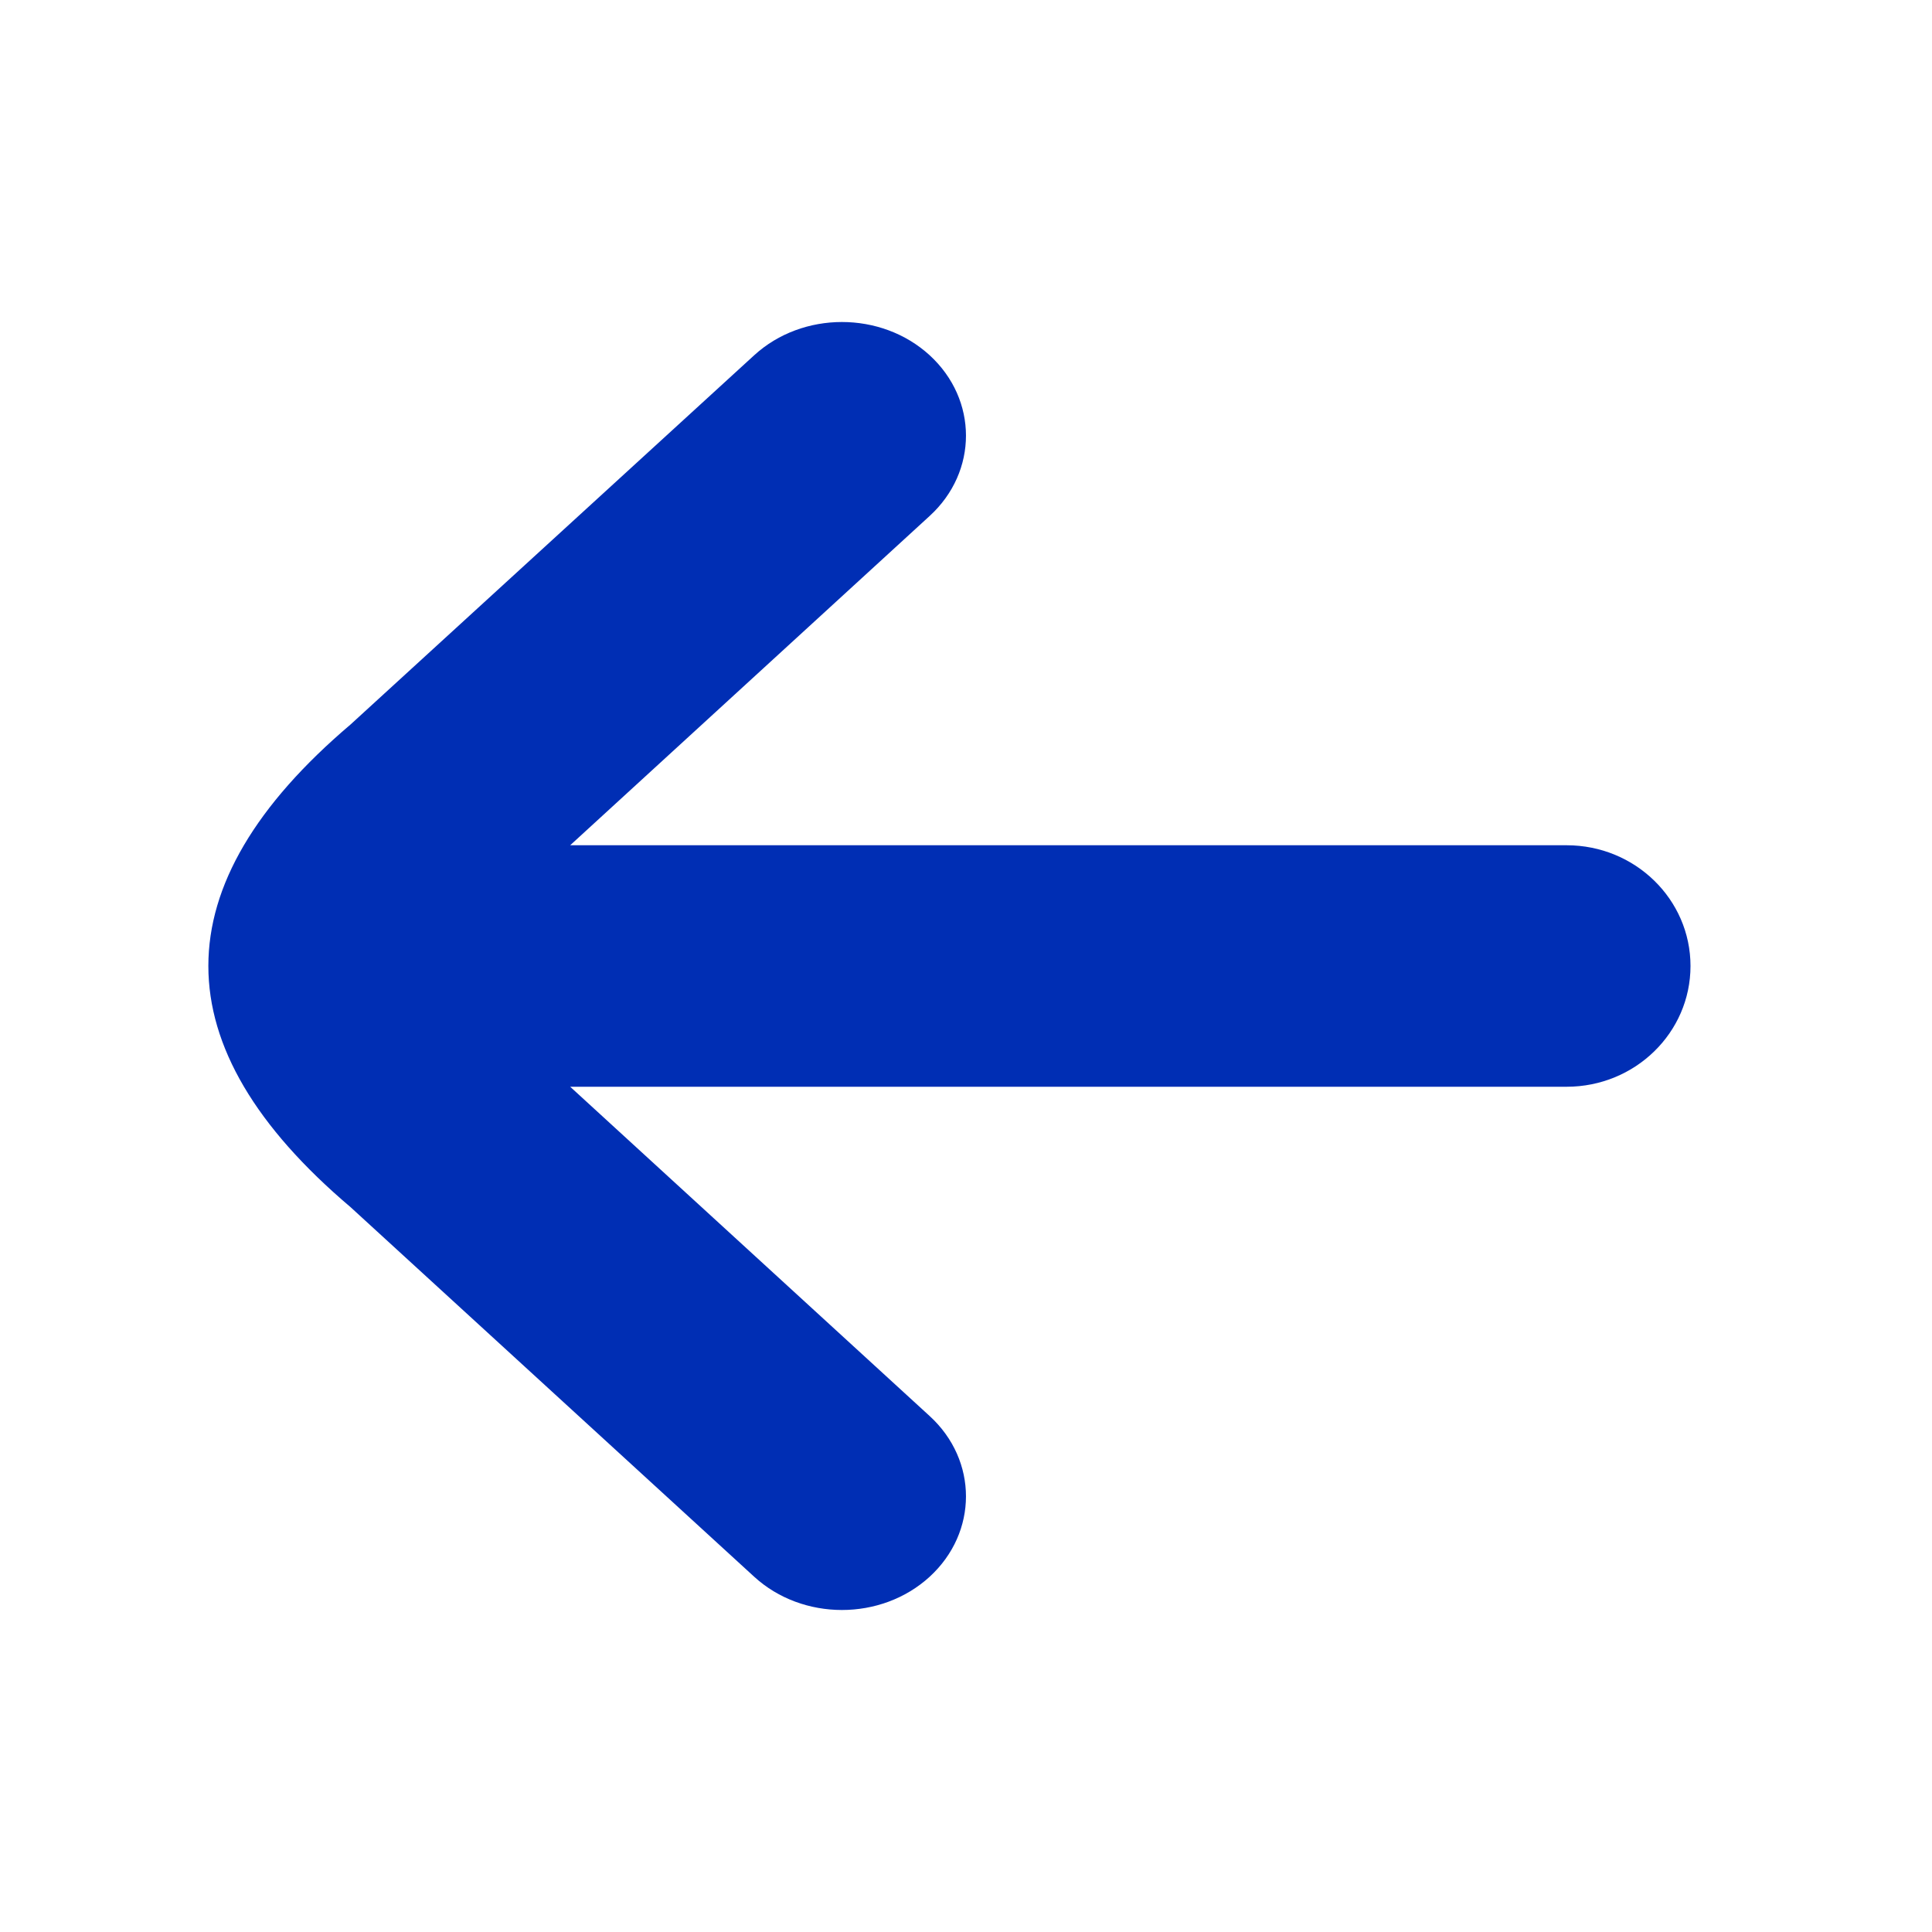 <svg width="16" height="16" viewBox="0 0 16 16" fill="none" xmlns="http://www.w3.org/2000/svg">
<path fill-rule="evenodd" clip-rule="evenodd" d="M6.246 2.942C6.647 2.575 7.298 2.575 7.699 2.942C8.1 3.31 8.1 3.906 7.699 4.273L4.722 7H12.974C13.541 7 14 7.448 14 8C14 8.552 13.541 9 12.974 9H4.722L7.699 11.727C8.1 12.094 8.1 12.69 7.699 13.058C7.298 13.425 6.647 13.425 6.246 13.058L2.903 9.997C1.333 8.667 1.333 7.333 2.903 6" fill="#002EB4"/>
</svg>
